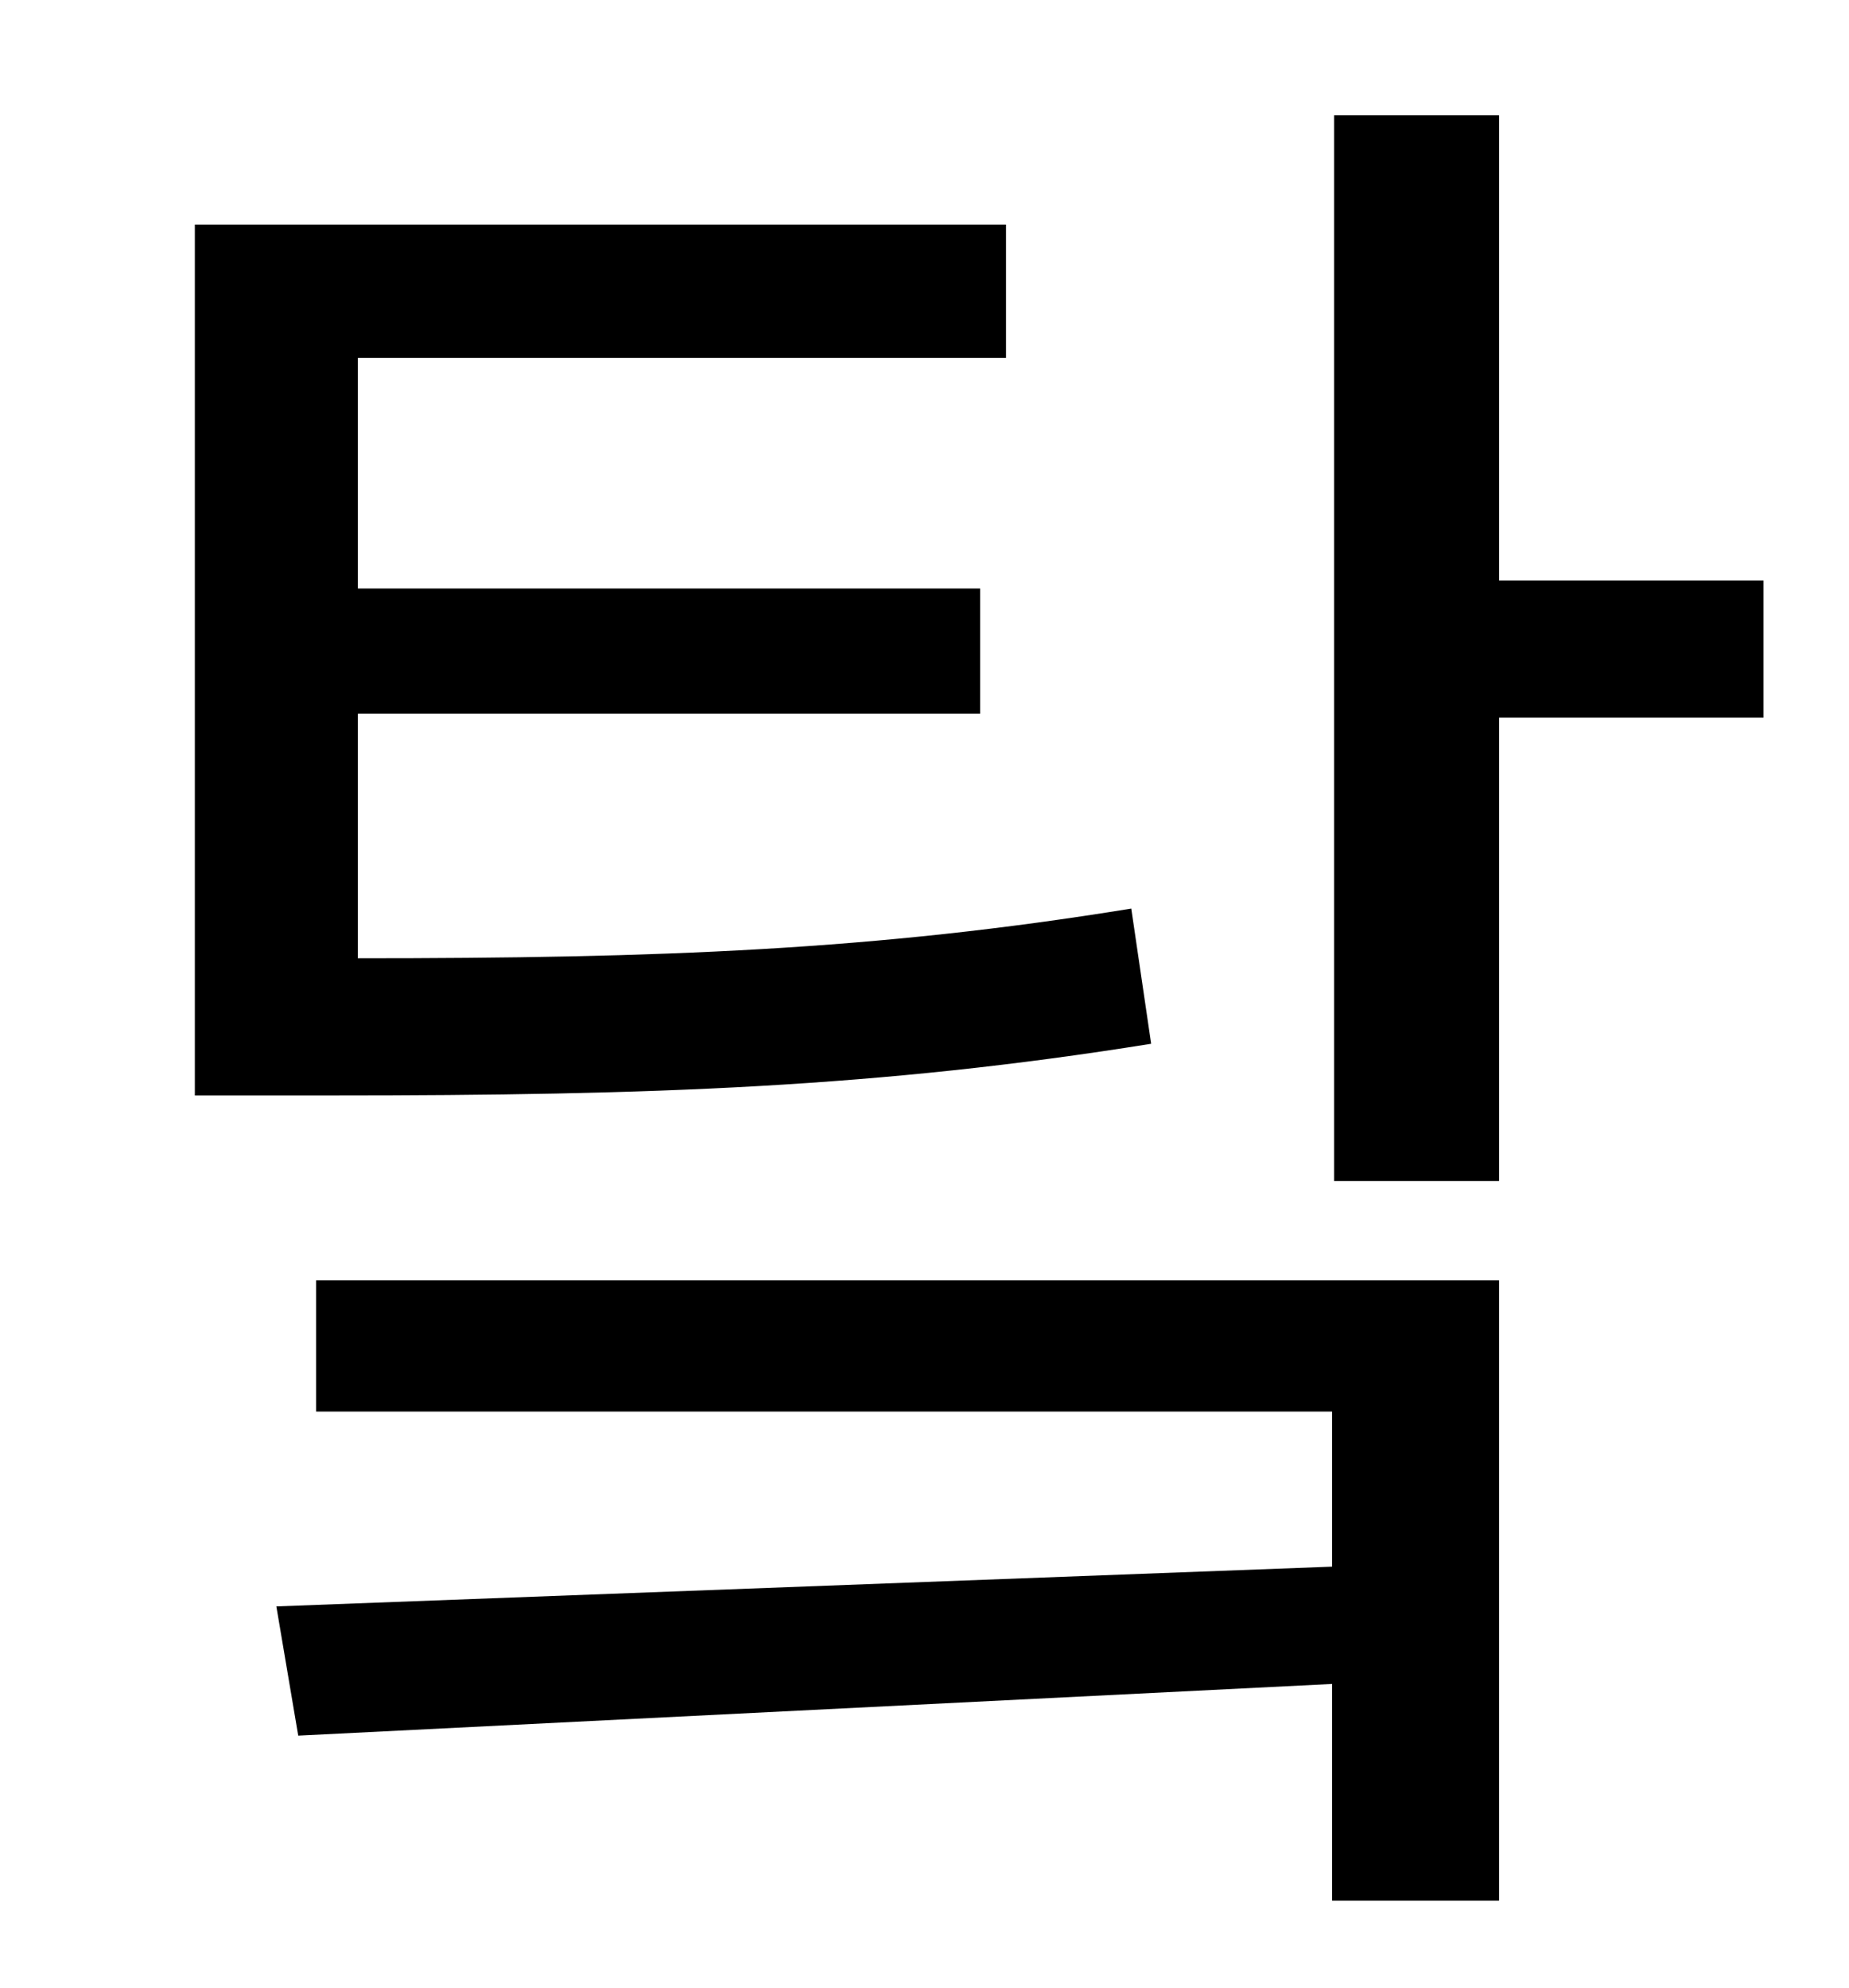 <?xml version="1.0" standalone="no"?>
<!DOCTYPE svg PUBLIC "-//W3C//DTD SVG 1.1//EN" "http://www.w3.org/Graphics/SVG/1.1/DTD/svg11.dtd" >
<svg xmlns="http://www.w3.org/2000/svg" xmlns:xlink="http://www.w3.org/1999/xlink" version="1.1" viewBox="-10 0 930 1000">
   <path fill="currentColor"
d="M559 457l10 68c-137 22 -251 26 -412 26h-69v-438h408v67h-326v116h313v63h-313v123c152 0 260 -4 389 -25zM149 710v-66h595v312h-84v-109l-520 26l-11 -65l531 -20v-78h-511zM877 292v69h-133v233h-83v-536h83v234h133z" />
</svg>
